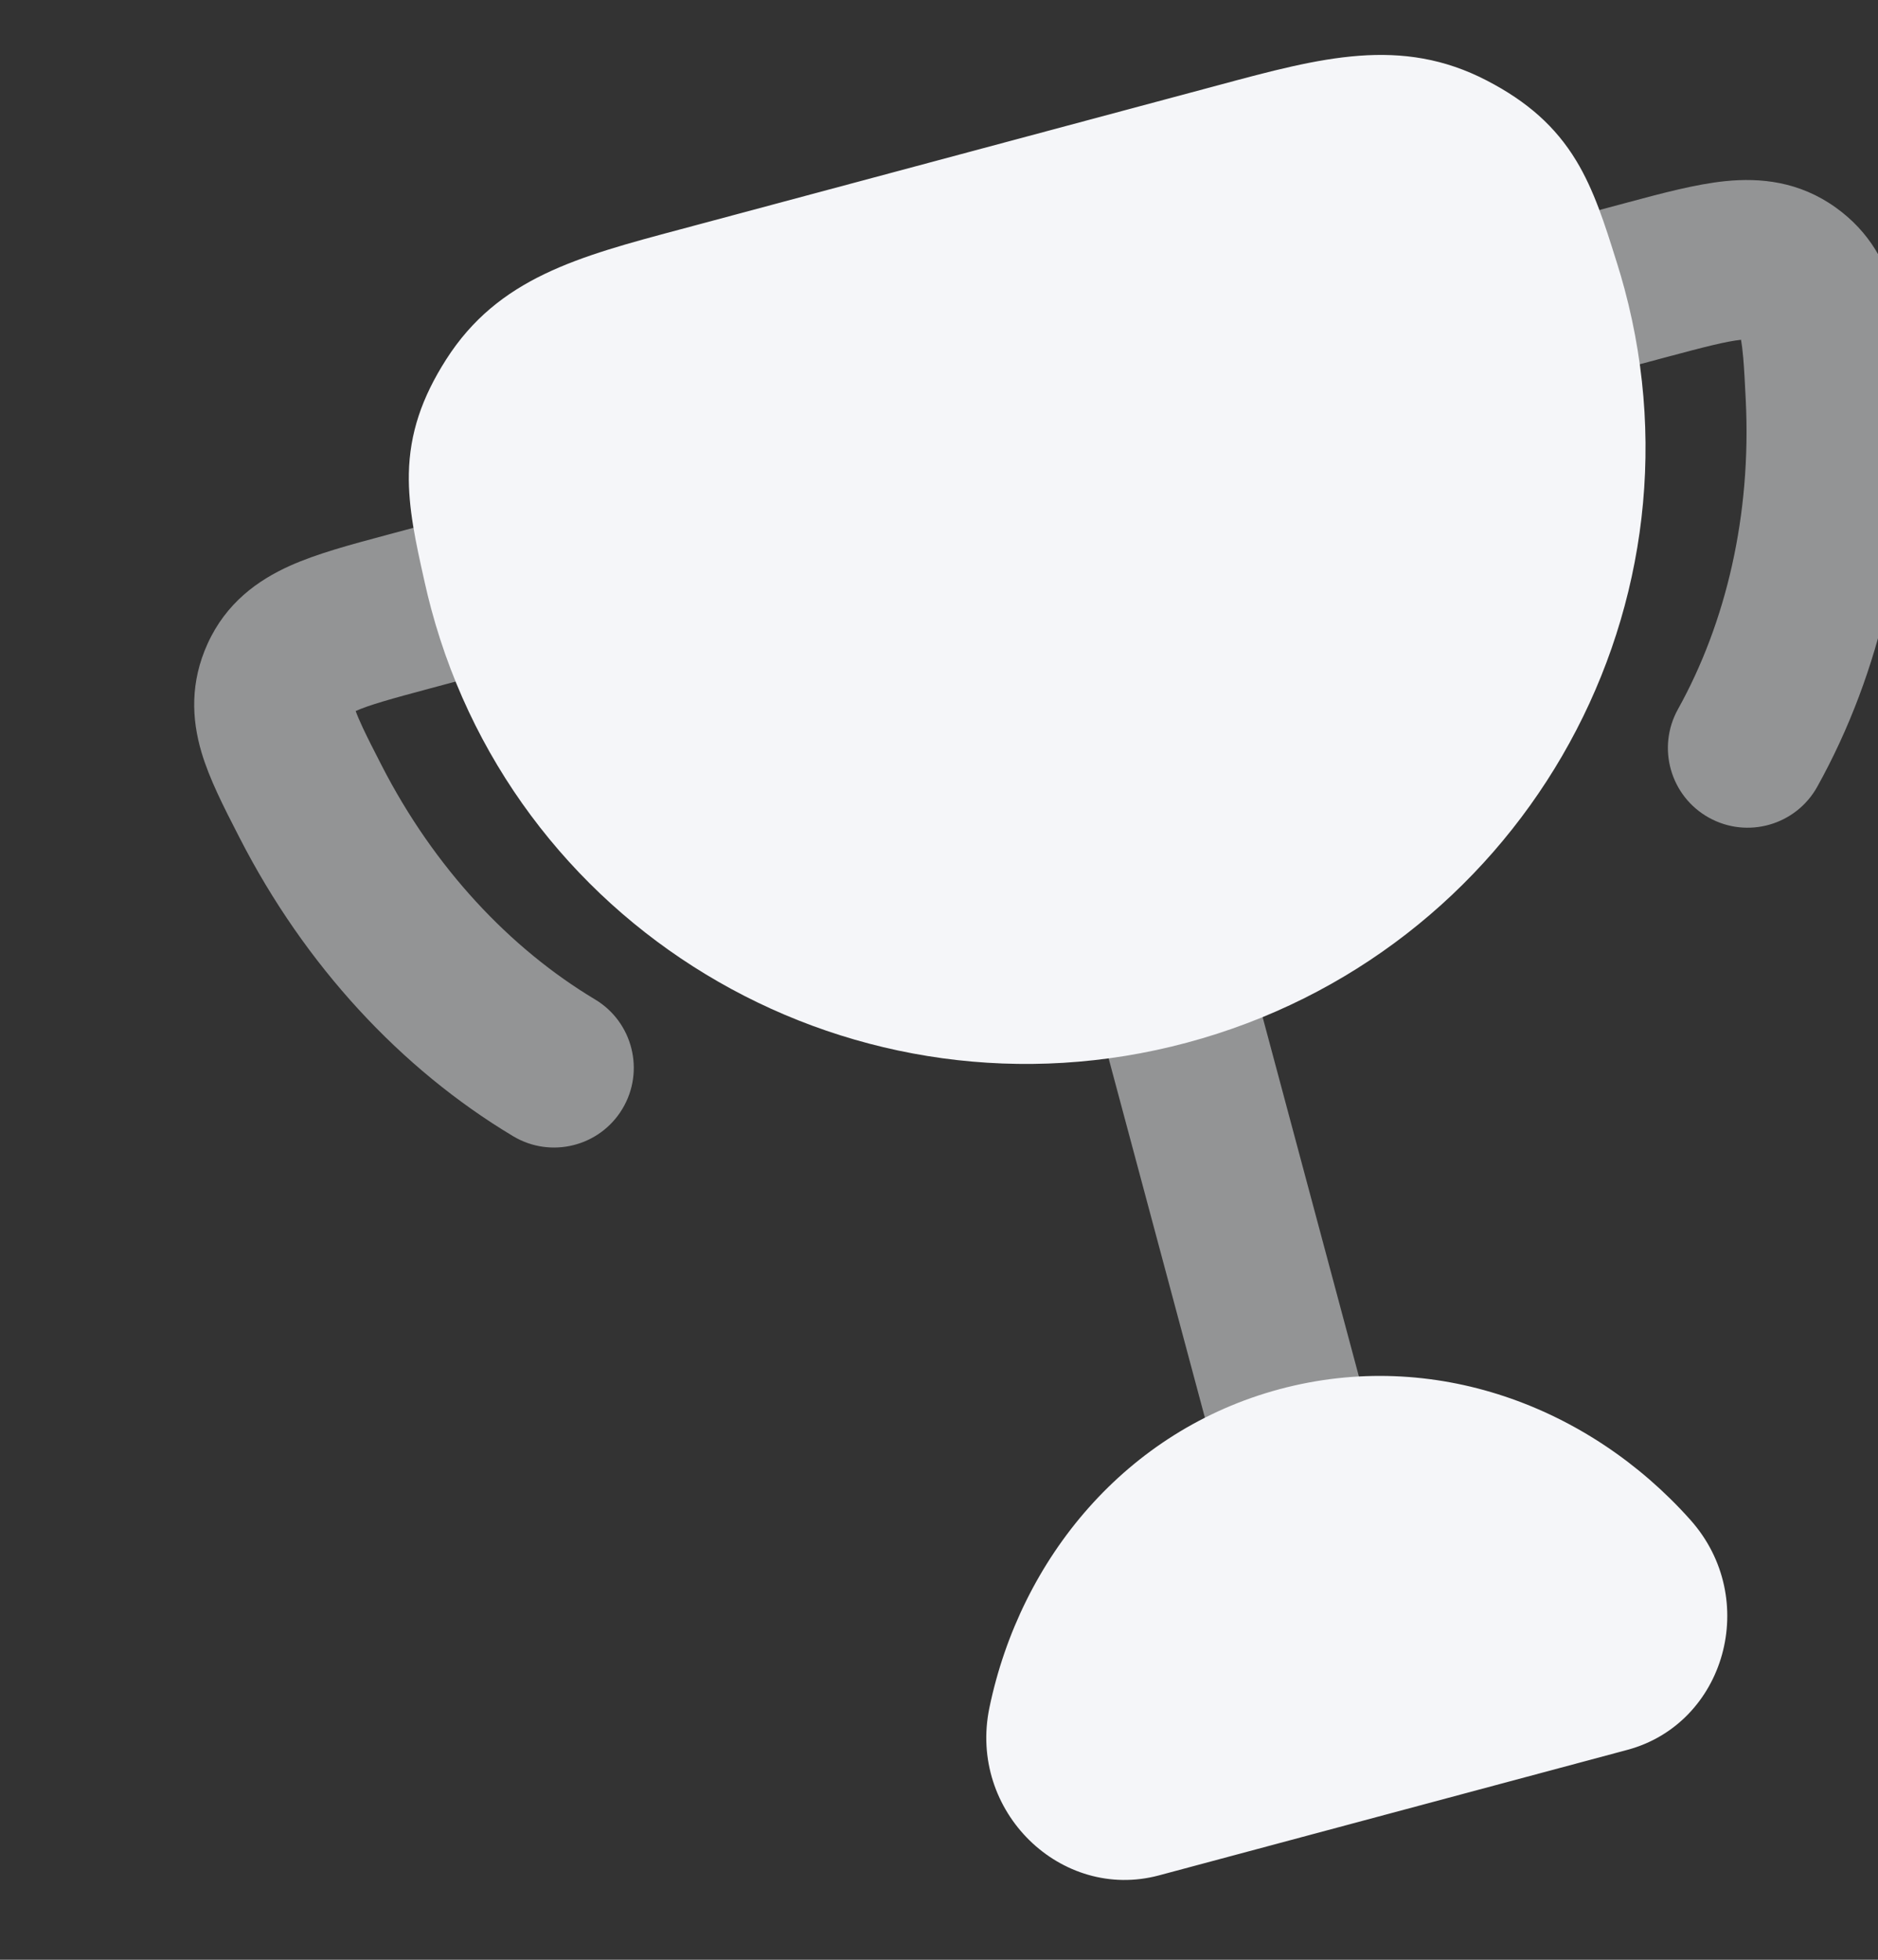 <svg width="161" height="168" viewBox="0 0 161 168" fill="none" xmlns="http://www.w3.org/2000/svg">
<rect x="0" y="0" width="161" height="168" fill="#333333" stroke="none"/>
<g id="Natija - icon" clip-path="url(#clip0_110_5)">
<path id="Vector" opacity="0.5" fill-rule="evenodd" clip-rule="evenodd" d="M32.966 45.911L33.375 45.801L40.077 44.005C43.722 43.029 47.469 45.192 48.446 48.837C49.423 52.483 47.259 56.23 43.614 57.206L36.913 59.002C33.469 59.925 31.667 60.429 30.492 60.952C30.615 61.295 30.808 61.759 31.107 62.397C31.52 63.278 32.037 64.289 32.715 65.611C37.229 74.411 43.723 81.308 51.012 85.676C54.249 87.615 55.301 91.812 53.361 95.05C51.421 98.287 47.224 99.339 43.987 97.399C34.363 91.632 26.155 82.766 20.555 71.849L20.363 71.475C19.209 69.227 17.952 66.781 17.274 64.49C16.417 61.595 16.305 58.464 17.799 55.177C19.385 51.688 22.1 49.742 24.844 48.507C27.155 47.466 30.069 46.686 32.966 45.911ZM98.66 77.829C102.306 76.852 106.053 79.015 107.03 82.66L117.641 122.263C118.618 125.909 116.455 129.656 112.809 130.633C109.164 131.609 105.417 129.446 104.44 125.801L93.829 86.198C92.852 82.552 95.015 78.805 98.66 77.829ZM142.723 30.65C146.166 29.728 147.979 29.263 149.258 29.128C149.323 29.488 149.387 29.985 149.448 30.688C149.531 31.657 149.588 32.791 149.662 34.275C150.153 44.153 147.978 53.373 143.849 60.8C142.016 64.099 143.203 68.259 146.502 70.093C149.8 71.927 153.961 70.739 155.794 67.44C161.245 57.634 163.921 45.852 163.312 33.597L163.291 33.178C163.167 30.653 163.032 27.907 162.473 25.584C161.768 22.648 160.3 19.881 157.363 17.781C154.245 15.552 150.921 15.225 147.927 15.527C145.405 15.781 142.492 16.562 139.595 17.34L139.185 17.45L132.484 19.245C128.838 20.222 126.675 23.969 127.652 27.614C128.629 31.26 132.376 33.423 136.021 32.446L142.723 30.65Z" fill="#F5F6F9"/>
<path id="Vector_2" d="M109.708 119.083C96.561 122.606 87.488 133.557 84.822 146.391C82.975 155.28 90.969 163.013 99.362 160.765L139.509 150.007C147.901 147.759 150.959 137.064 144.914 130.289C136.188 120.508 122.854 115.561 109.708 119.083Z" fill="#F5F6F9"/>
<path id="Vector_3" d="M58.339 19.658C49.553 22.002 42.712 23.827 38.251 30.812C36.149 34.104 35.125 37.162 35.051 40.585C34.987 43.544 35.665 46.586 36.339 49.606L36.421 49.976C36.585 50.713 36.766 51.45 36.963 52.186C44.503 80.324 73.53 96.944 101.756 89.381C129.982 81.818 146.81 52.911 139.271 24.773C139.074 24.037 138.861 23.308 138.635 22.588L138.521 22.227C137.595 19.274 136.662 16.3 135.126 13.77C133.35 10.843 130.935 8.707 127.469 6.907C120.113 3.088 113.275 4.928 104.495 7.291L58.339 19.658Z" fill="#F5F6F9"/>
</g>
<defs>
<clipPath id="clip0_110_5">
<rect width="164" height="164" fill="white" transform="translate(0 26.446) rotate(-15)"/>
</clipPath>
</defs>
</svg>
